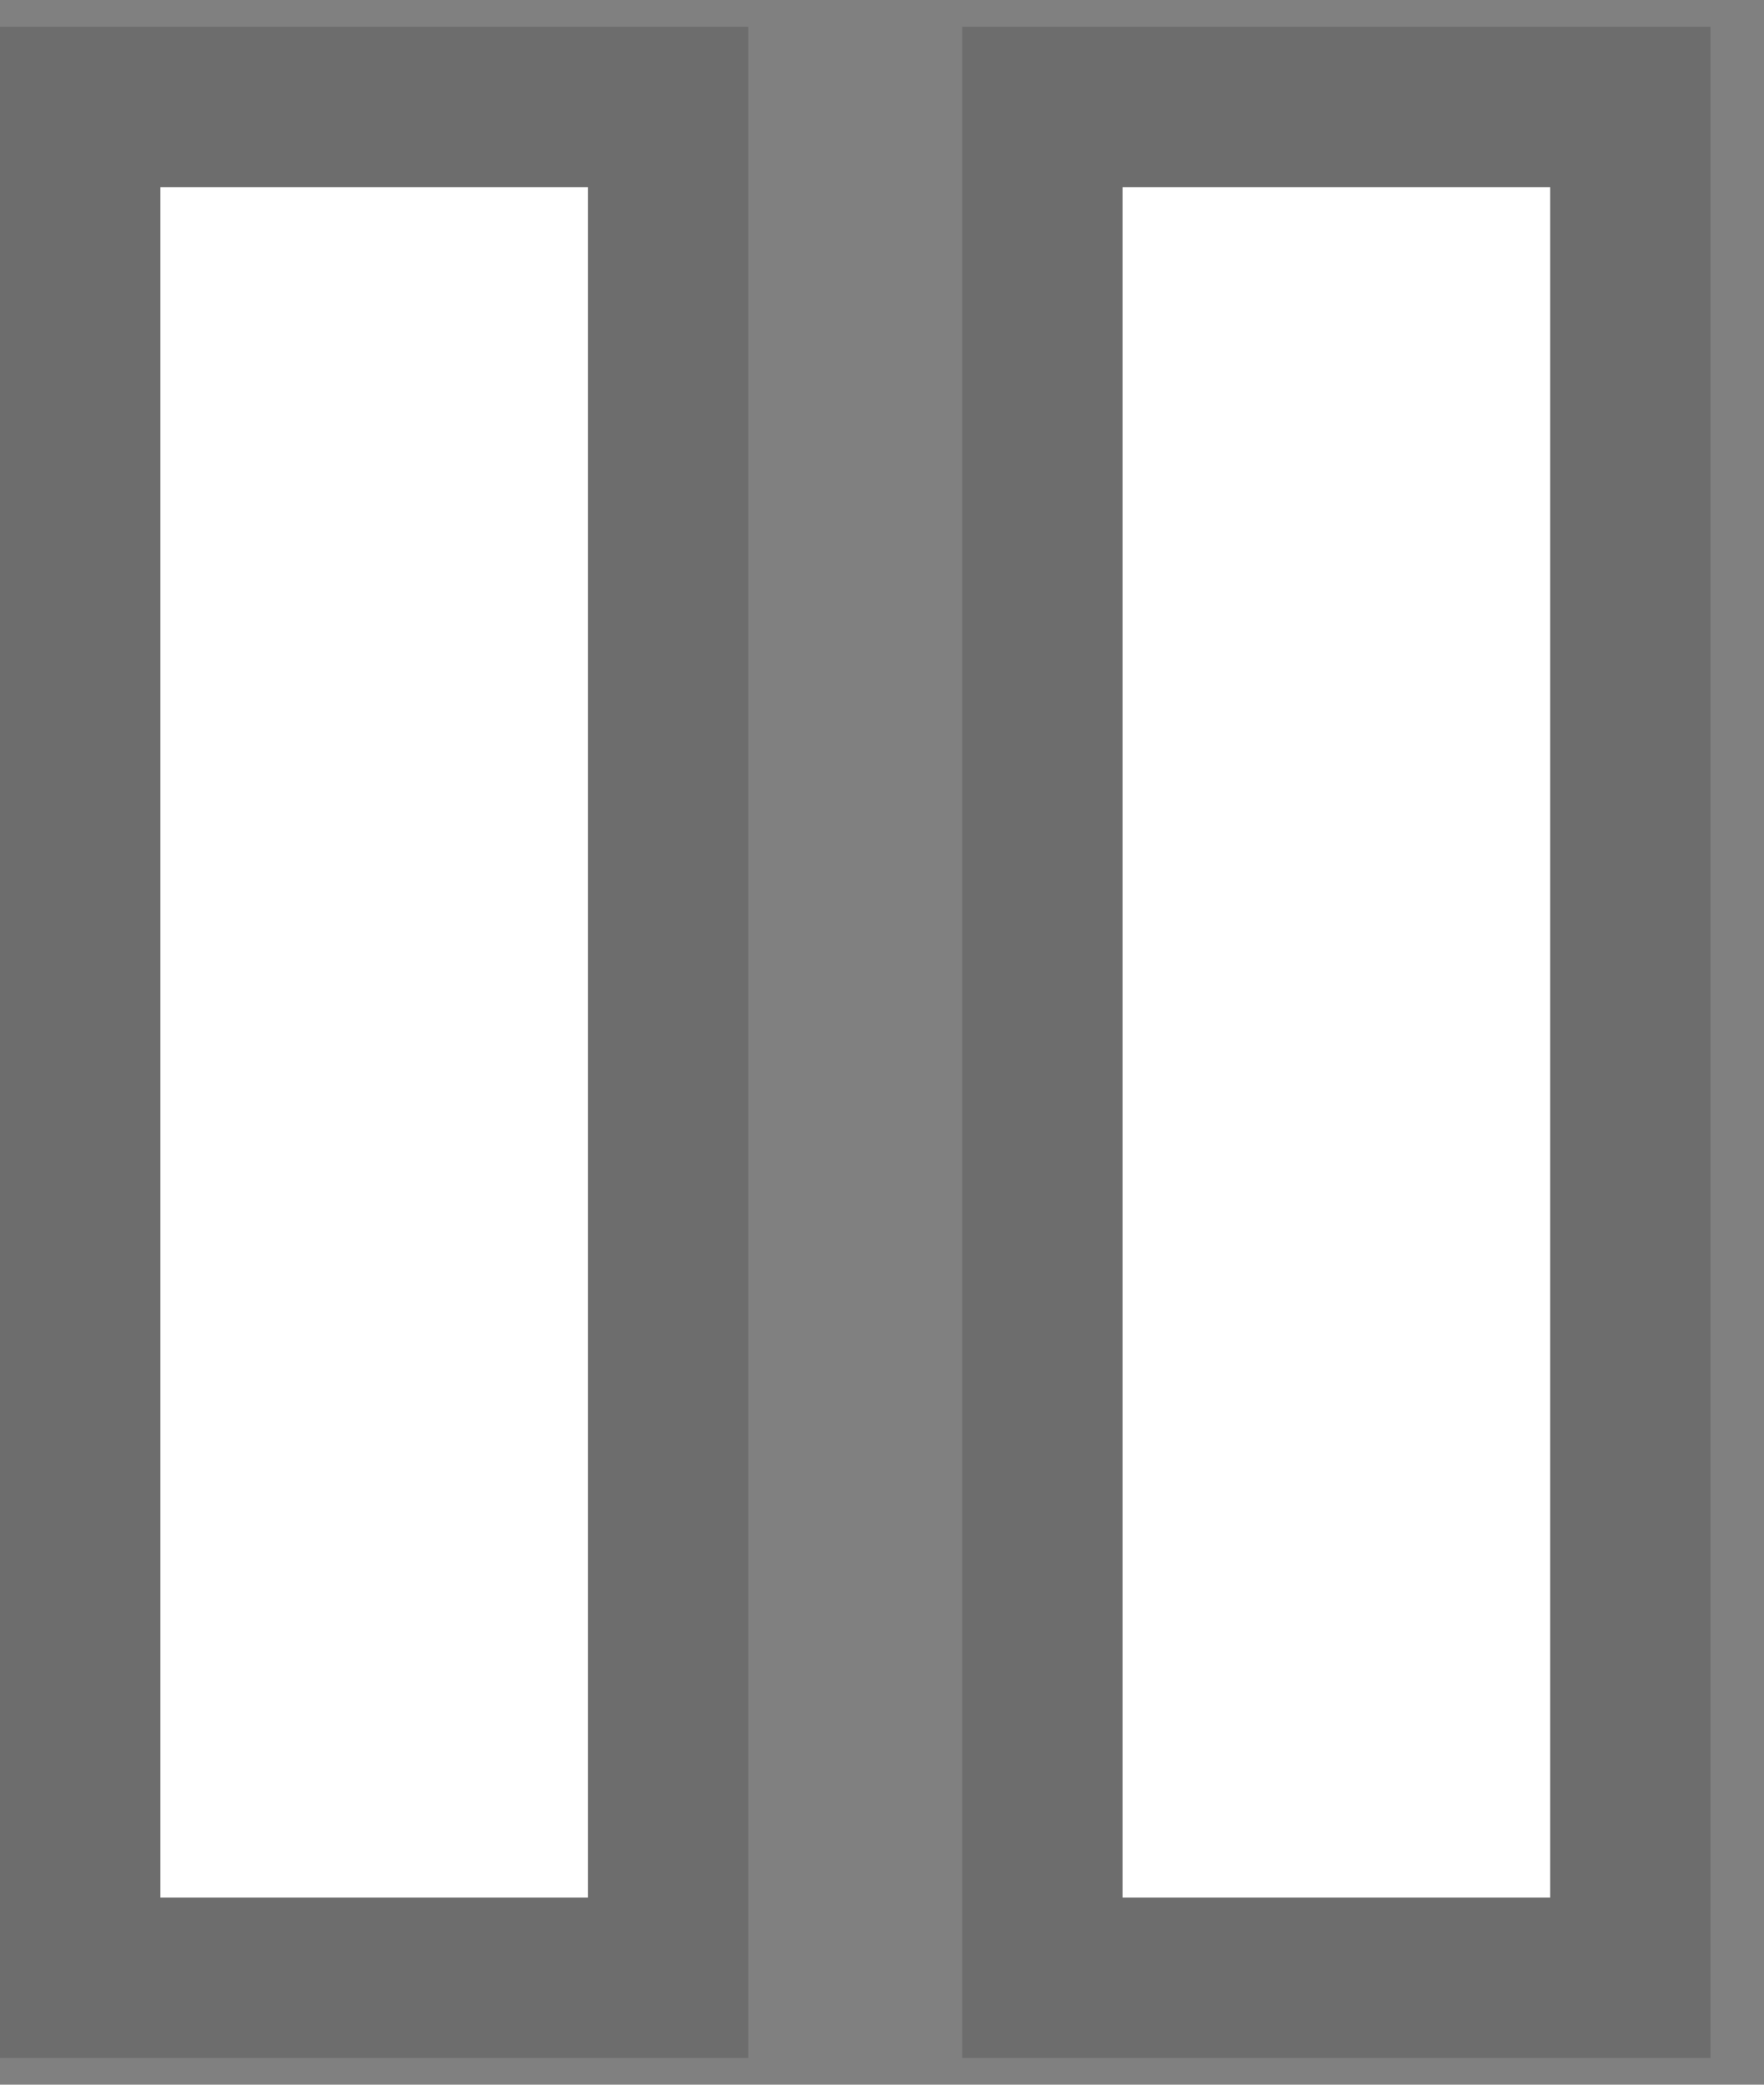 <svg width="22" height="26" viewBox="0 0 22 26" fill="none" xmlns="http://www.w3.org/2000/svg">
<rect x="0" y="0" width="22" height="26" fill="#808080" stroke="none"/>
<path d="M2 23.667H7.333V2.334H2V23.667ZM14 23.667H19.333V2.334H14V23.667Z" fill="white"/>
<path d="M1 23.667V24.667H2H7.333H8.333V23.667V2.334V1.334H7.333H2H1V2.334V23.667ZM13 23.667V24.667H14H19.333H20.333V23.667V2.334V1.334H19.333H14H13V2.334V23.667Z" stroke="black" stroke-opacity="0.15" stroke-width="2"/>
</svg>

